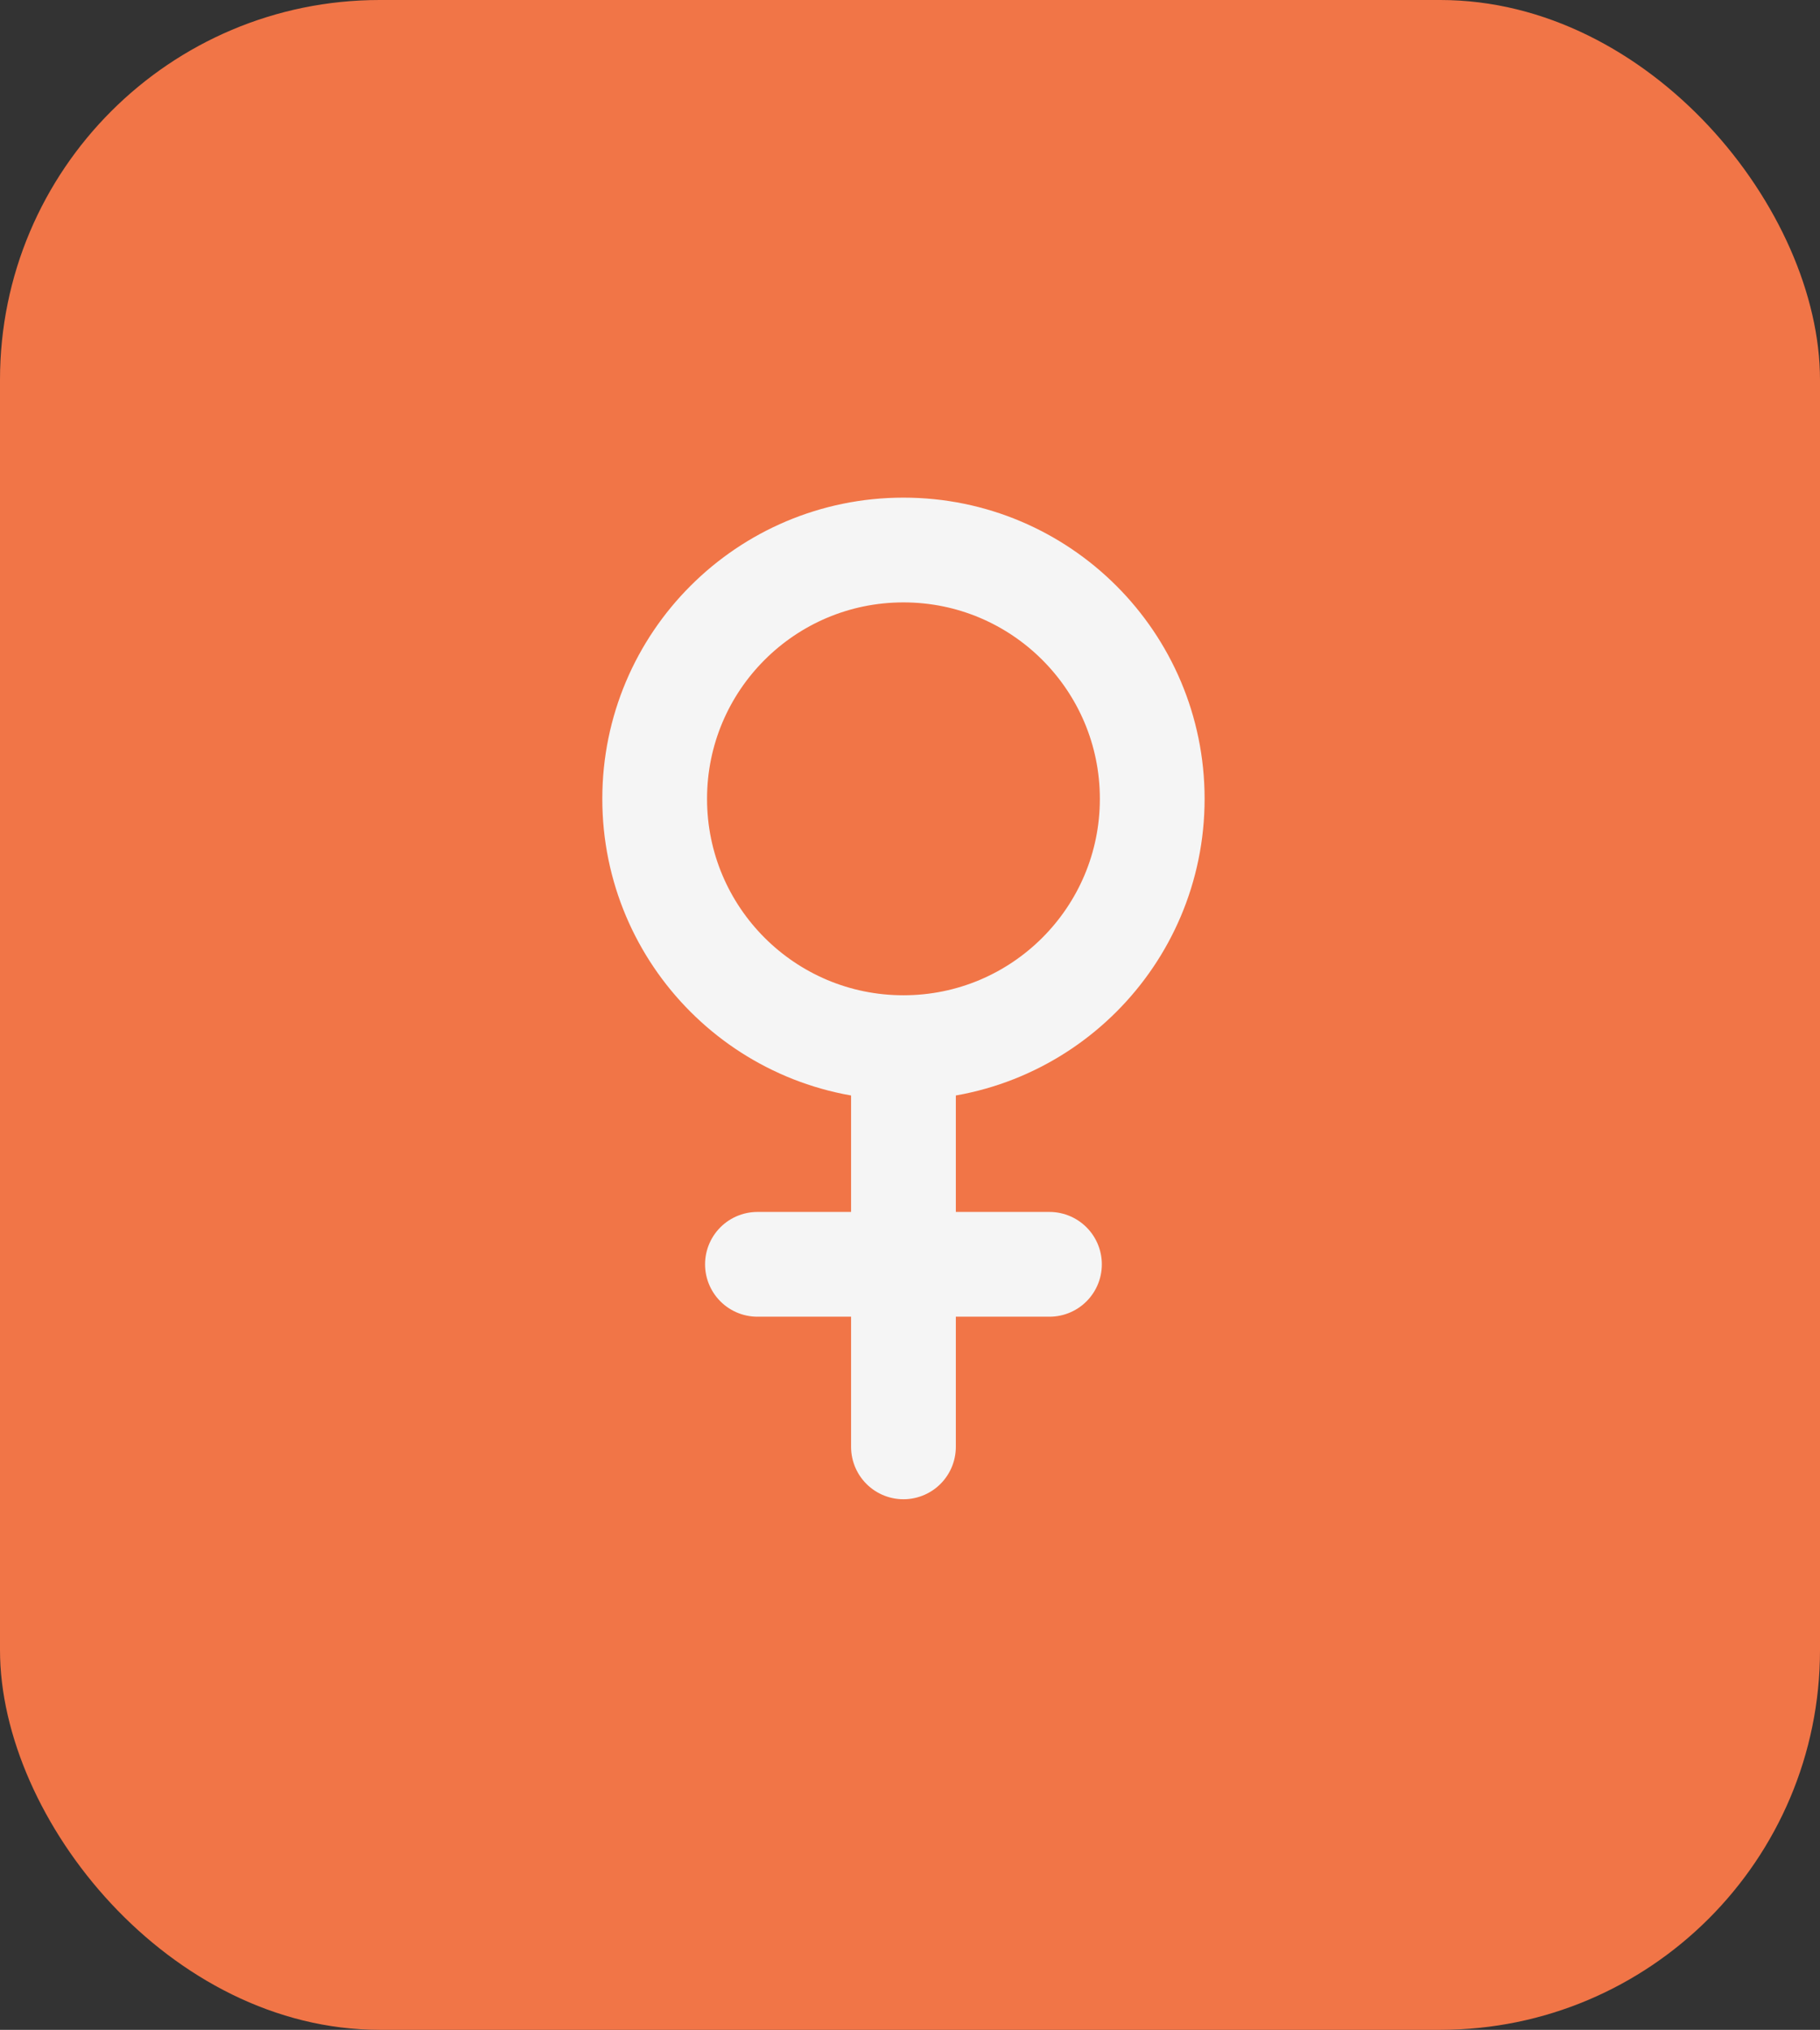<svg  viewBox="0 0 139 155" fill="none" xmlns="http://www.w3.org/2000/svg">
<rect x="0" y="0" width="139" height="155" fill="#333333" stroke="none"/>
<rect width="139" height="155" rx="29" fill="#F17547"/>
<circle cx="69" cy="61" r="19" stroke="#F5F5F5" stroke-width="8"/>
<path d="M69 82.606L69 110.484" stroke="#F5F5F5" stroke-width="8" stroke-linecap="round"/>
<path d="M57.848 96.545L80.151 96.545" stroke="#F5F5F5" stroke-width="8" stroke-linecap="round"/>
</svg>
